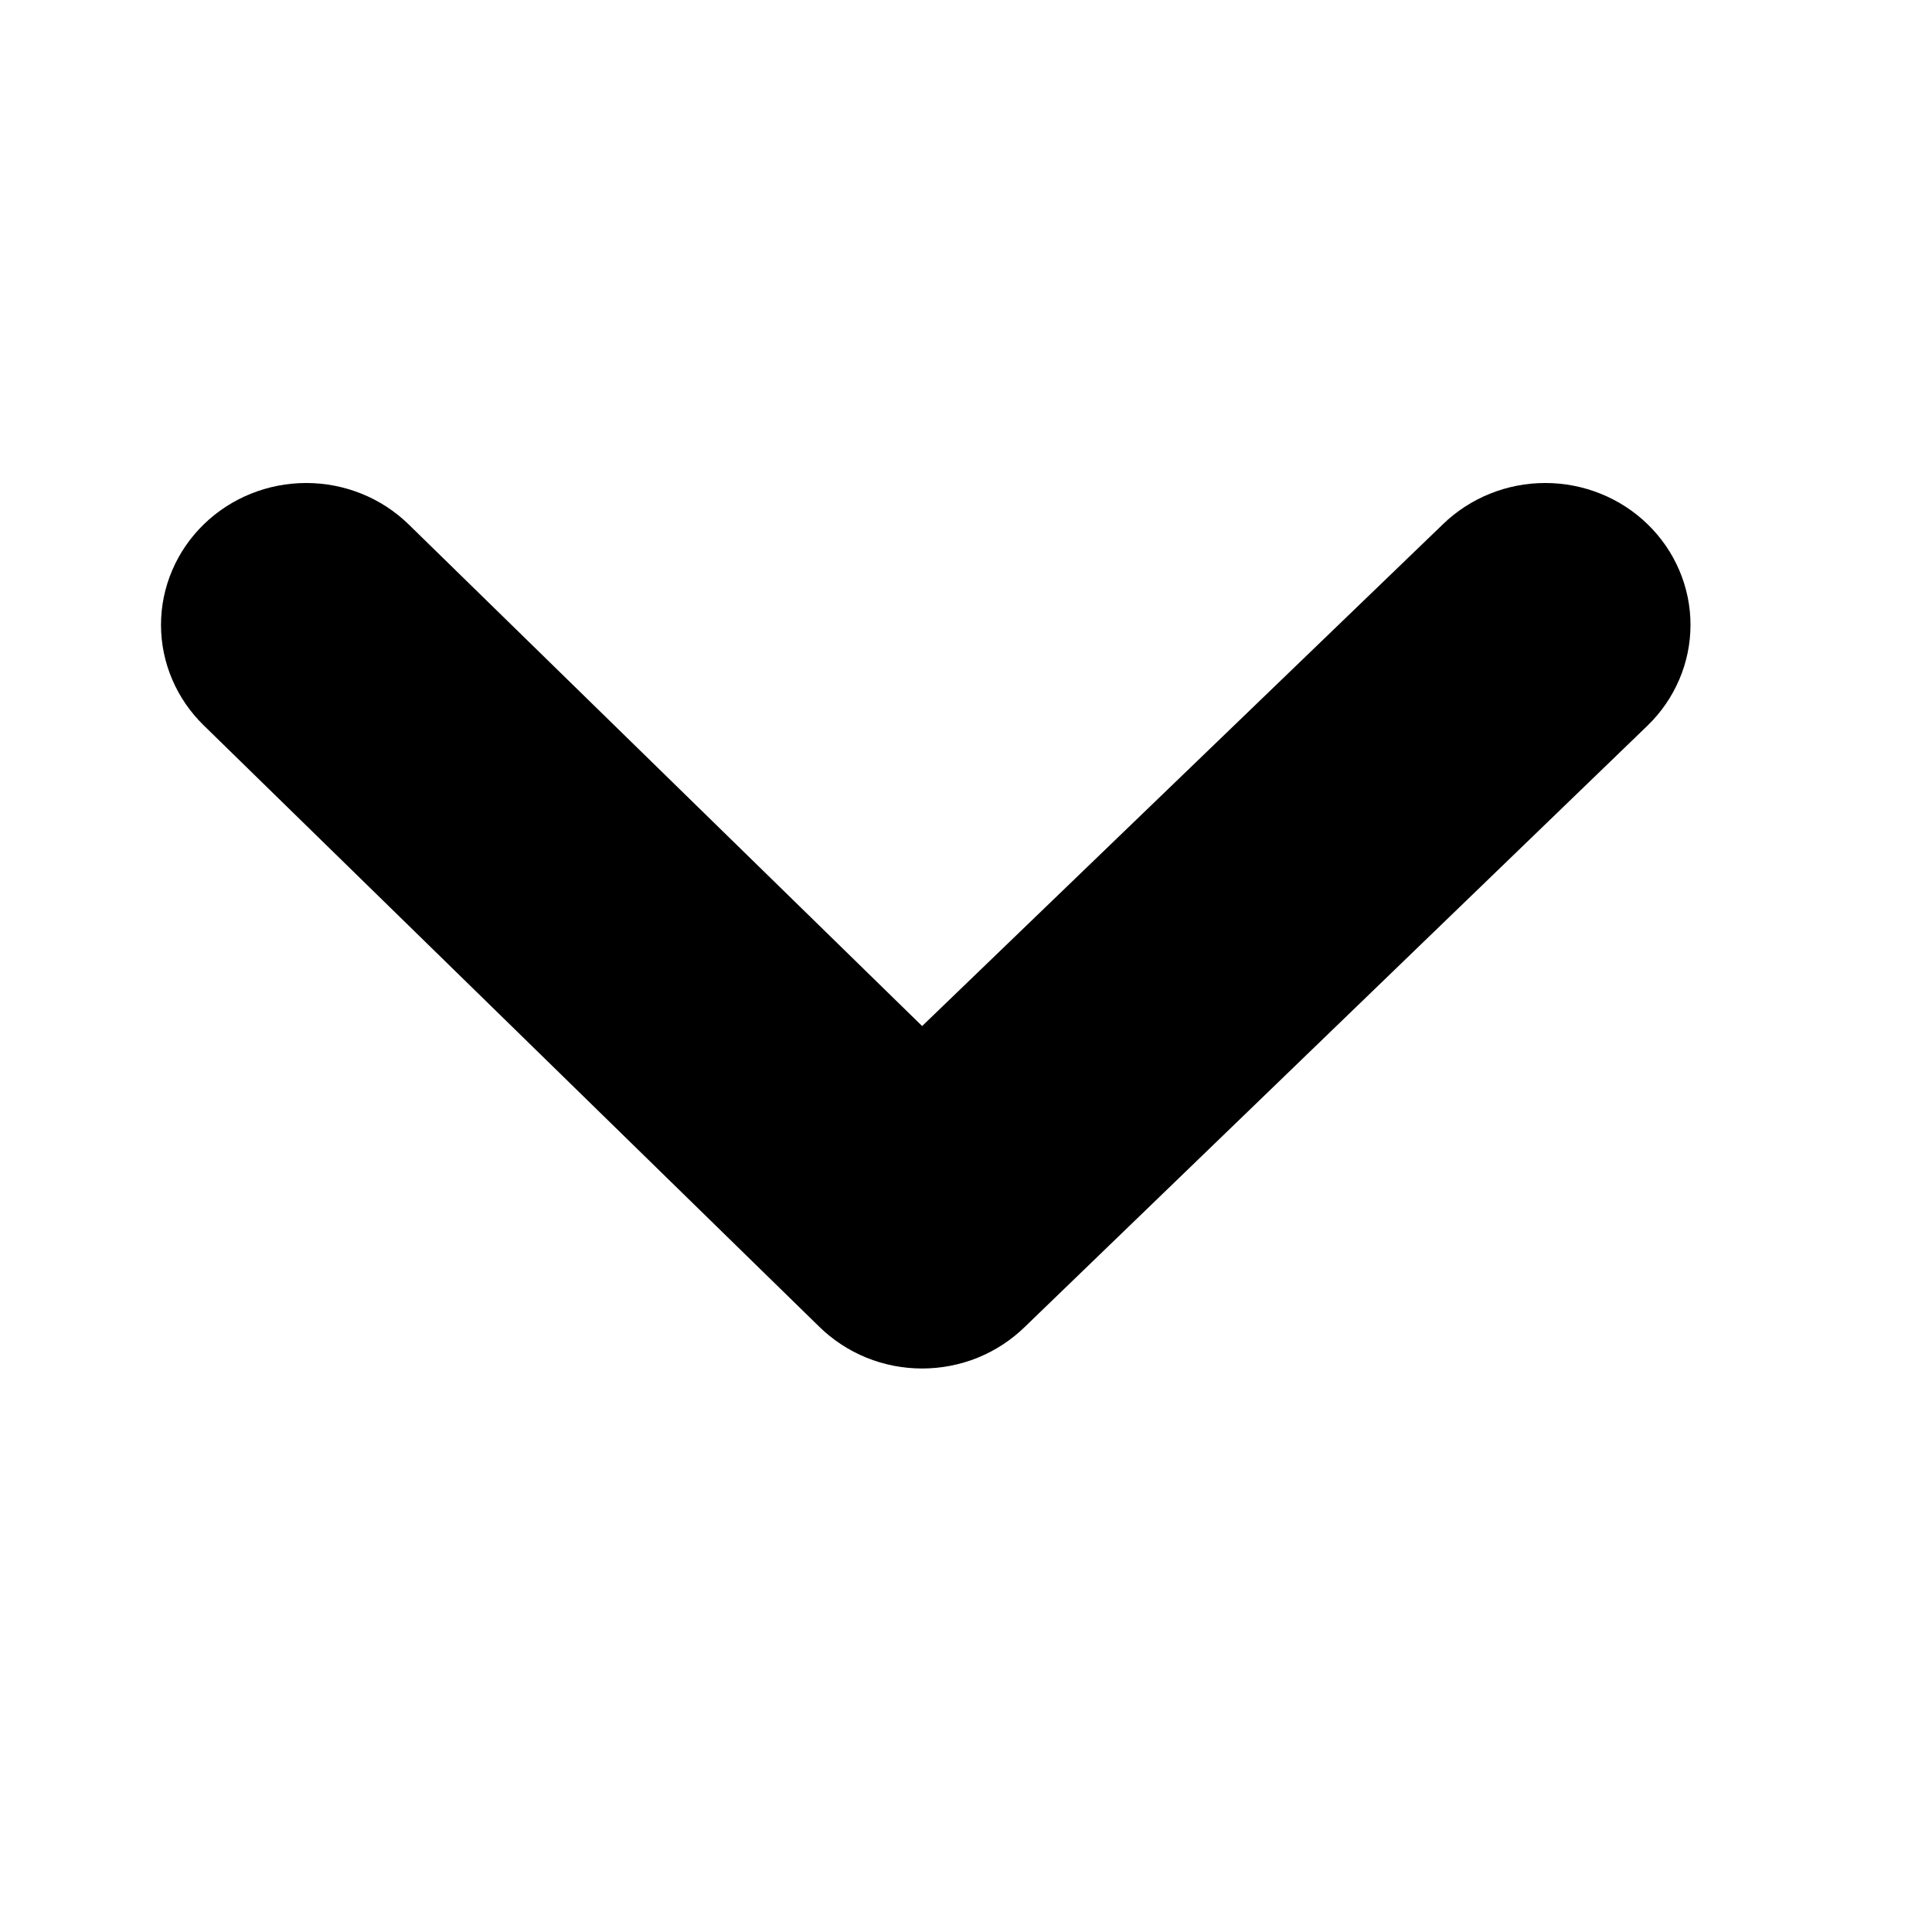 <svg
  width="24"
  height="24"
  viewBox="0 0 24 24"
  fill="none"
  xmlns="http://www.w3.org/2000/svg"
>
  <path
    d="M20.467 6.512C20.129 6.184 19.672 6 19.196 6C18.72 6 18.263 6.184 17.925 6.512L11.455 12.746L5.074 6.512C4.737 6.184 4.28 6 3.804 6C3.328 6 2.871 6.184 2.533 6.512C2.364 6.676 2.23 6.871 2.139 7.085C2.047 7.3 2 7.53 2 7.762C2 7.995 2.047 8.225 2.139 8.44C2.23 8.654 2.364 8.849 2.533 9.013L10.175 16.479C10.343 16.644 10.542 16.775 10.762 16.865C10.981 16.954 11.217 17 11.455 17C11.693 17 11.928 16.954 12.148 16.865C12.368 16.775 12.567 16.644 12.735 16.479L20.467 9.013C20.636 8.849 20.77 8.654 20.861 8.44C20.953 8.225 21 7.995 21 7.762C21 7.53 20.953 7.3 20.861 7.085C20.77 6.871 20.636 6.676 20.467 6.512Z"
    fill="currentColor"
  />
</svg>
